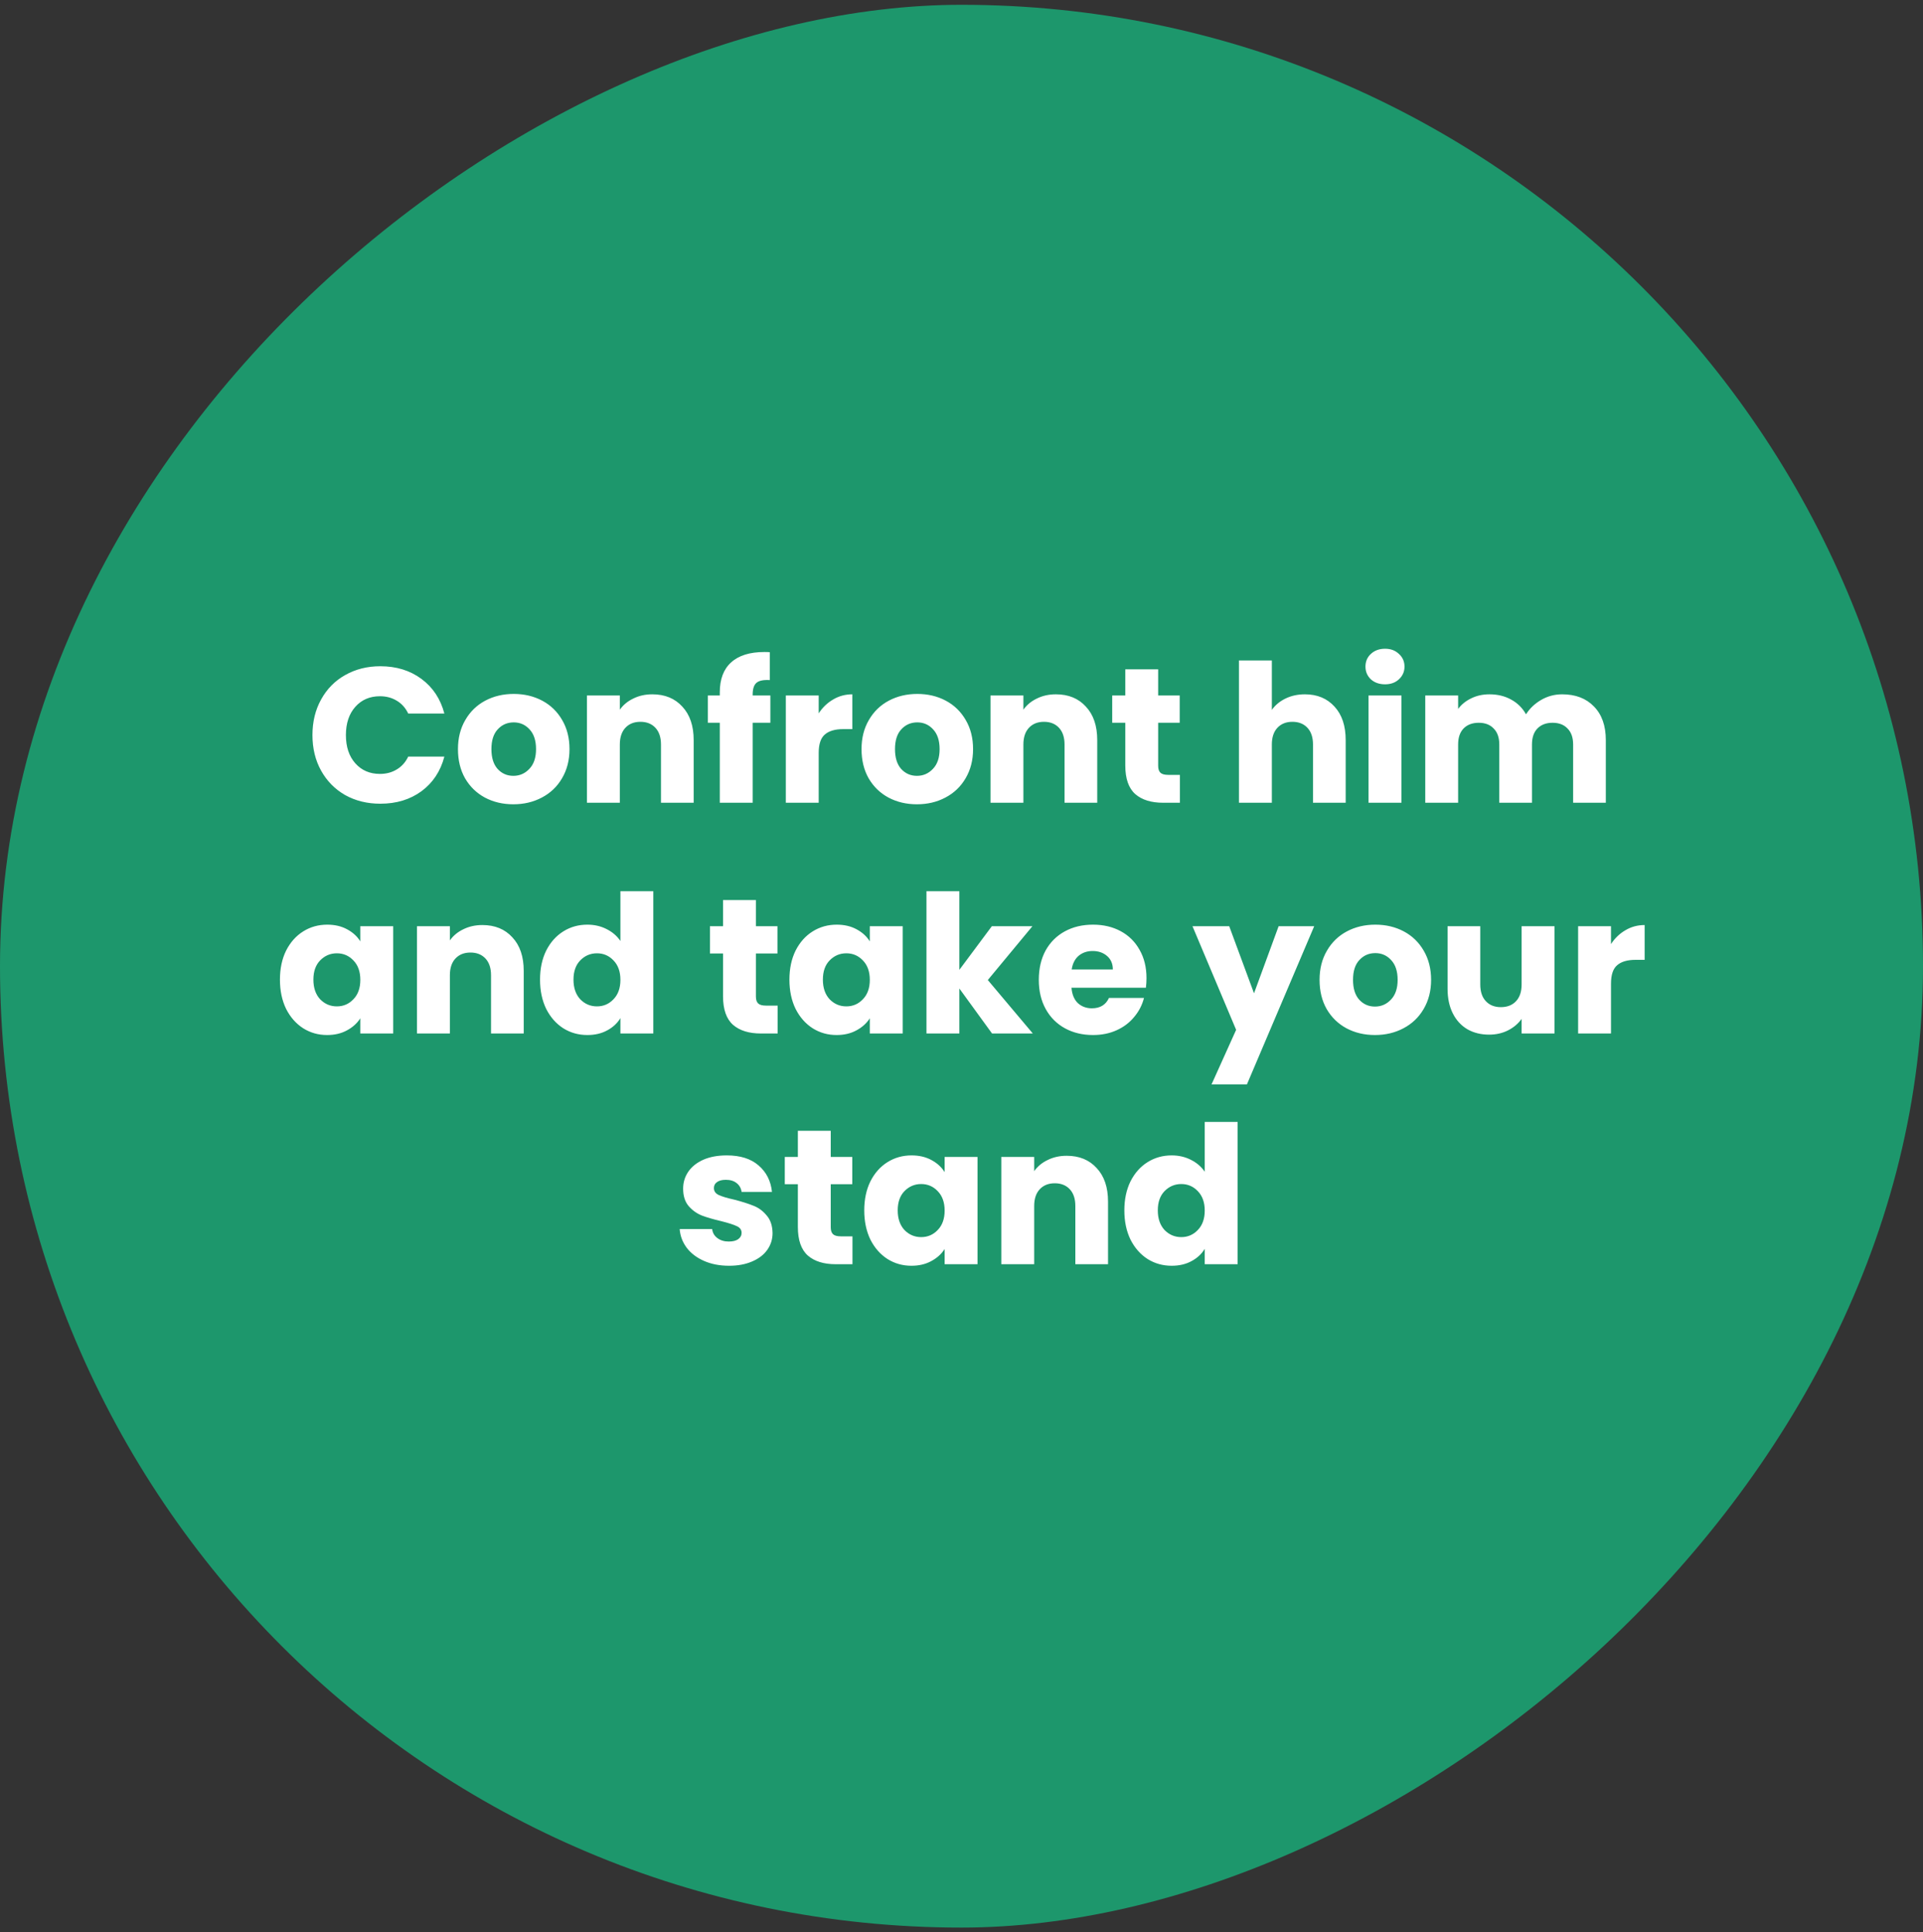 <svg width="200" height="201" viewBox="0 0 200 201" fill="none" xmlns="http://www.w3.org/2000/svg">
<rect x="0" y="0" width="200" height="201" fill="#333333" stroke="none"/>
<rect y="200.5" width="200" height="200" rx="100" transform="rotate(-90 0 200.5)" fill="#1D976C"/>
<path d="M32.496 76.46C32.496 75.073 32.796 73.84 33.396 72.76C33.996 71.667 34.829 70.82 35.896 70.22C36.976 69.607 38.196 69.3 39.556 69.3C41.223 69.3 42.649 69.74 43.836 70.62C45.023 71.5 45.816 72.7 46.216 74.22H42.456C42.176 73.633 41.776 73.187 41.256 72.88C40.749 72.573 40.169 72.42 39.516 72.42C38.463 72.42 37.609 72.787 36.956 73.52C36.303 74.253 35.976 75.233 35.976 76.46C35.976 77.687 36.303 78.667 36.956 79.4C37.609 80.133 38.463 80.5 39.516 80.5C40.169 80.5 40.749 80.347 41.256 80.04C41.776 79.733 42.176 79.287 42.456 78.7H46.216C45.816 80.22 45.023 81.42 43.836 82.3C42.649 83.167 41.223 83.6 39.556 83.6C38.196 83.6 36.976 83.3 35.896 82.7C34.829 82.087 33.996 81.24 33.396 80.16C32.796 79.08 32.496 77.847 32.496 76.46ZM53.39 83.66C52.297 83.66 51.31 83.427 50.43 82.96C49.564 82.493 48.877 81.827 48.37 80.96C47.877 80.093 47.63 79.08 47.63 77.92C47.63 76.773 47.884 75.767 48.39 74.9C48.897 74.02 49.59 73.347 50.47 72.88C51.35 72.413 52.337 72.18 53.43 72.18C54.524 72.18 55.51 72.413 56.39 72.88C57.27 73.347 57.964 74.02 58.47 74.9C58.977 75.767 59.23 76.773 59.23 77.92C59.23 79.067 58.97 80.08 58.45 80.96C57.944 81.827 57.244 82.493 56.35 82.96C55.47 83.427 54.484 83.66 53.39 83.66ZM53.39 80.7C54.044 80.7 54.597 80.46 55.05 79.98C55.517 79.5 55.75 78.813 55.75 77.92C55.75 77.027 55.524 76.34 55.07 75.86C54.63 75.38 54.084 75.14 53.43 75.14C52.764 75.14 52.21 75.38 51.77 75.86C51.33 76.327 51.11 77.013 51.11 77.92C51.11 78.813 51.324 79.5 51.75 79.98C52.19 80.46 52.737 80.7 53.39 80.7ZM67.845 72.22C69.151 72.22 70.191 72.647 70.965 73.5C71.751 74.34 72.145 75.5 72.145 76.98V83.5H68.745V77.44C68.745 76.693 68.551 76.113 68.165 75.7C67.778 75.287 67.258 75.08 66.605 75.08C65.951 75.08 65.431 75.287 65.045 75.7C64.658 76.113 64.465 76.693 64.465 77.44V83.5H61.045V72.34H64.465V73.82C64.811 73.327 65.278 72.94 65.865 72.66C66.451 72.367 67.111 72.22 67.845 72.22ZM80.121 75.18H78.281V83.5H74.861V75.18H73.621V72.34H74.861V72.02C74.861 70.647 75.255 69.607 76.041 68.9C76.828 68.18 77.981 67.82 79.501 67.82C79.755 67.82 79.941 67.827 80.061 67.84V70.74C79.408 70.7 78.948 70.793 78.681 71.02C78.415 71.247 78.281 71.653 78.281 72.24V72.34H80.121V75.18ZM85.148 74.2C85.548 73.587 86.048 73.107 86.648 72.76C87.248 72.4 87.915 72.22 88.648 72.22V75.84H87.708C86.855 75.84 86.215 76.027 85.788 76.4C85.362 76.76 85.148 77.4 85.148 78.32V83.5H81.728V72.34H85.148V74.2ZM95.363 83.66C94.27 83.66 93.283 83.427 92.403 82.96C91.536 82.493 90.85 81.827 90.343 80.96C89.85 80.093 89.603 79.08 89.603 77.92C89.603 76.773 89.856 75.767 90.363 74.9C90.87 74.02 91.563 73.347 92.443 72.88C93.323 72.413 94.31 72.18 95.403 72.18C96.496 72.18 97.483 72.413 98.363 72.88C99.243 73.347 99.936 74.02 100.443 74.9C100.95 75.767 101.203 76.773 101.203 77.92C101.203 79.067 100.943 80.08 100.423 80.96C99.916 81.827 99.216 82.493 98.323 82.96C97.443 83.427 96.456 83.66 95.363 83.66ZM95.363 80.7C96.016 80.7 96.57 80.46 97.023 79.98C97.49 79.5 97.723 78.813 97.723 77.92C97.723 77.027 97.496 76.34 97.043 75.86C96.603 75.38 96.056 75.14 95.403 75.14C94.736 75.14 94.183 75.38 93.743 75.86C93.303 76.327 93.083 77.013 93.083 77.92C93.083 78.813 93.296 79.5 93.723 79.98C94.163 80.46 94.71 80.7 95.363 80.7ZM109.817 72.22C111.124 72.22 112.164 72.647 112.937 73.5C113.724 74.34 114.117 75.5 114.117 76.98V83.5H110.717V77.44C110.717 76.693 110.524 76.113 110.137 75.7C109.751 75.287 109.231 75.08 108.577 75.08C107.924 75.08 107.404 75.287 107.017 75.7C106.631 76.113 106.437 76.693 106.437 77.44V83.5H103.017V72.34H106.437V73.82C106.784 73.327 107.251 72.94 107.837 72.66C108.424 72.367 109.084 72.22 109.817 72.22ZM122.714 80.6V83.5H120.974C119.734 83.5 118.767 83.2 118.074 82.6C117.381 81.987 117.034 80.993 117.034 79.62V75.18H115.674V72.34H117.034V69.62H120.454V72.34H122.694V75.18H120.454V79.66C120.454 79.993 120.534 80.233 120.694 80.38C120.854 80.527 121.121 80.6 121.494 80.6H122.714ZM135.717 72.22C136.997 72.22 138.024 72.647 138.797 73.5C139.571 74.34 139.957 75.5 139.957 76.98V83.5H136.557V77.44C136.557 76.693 136.364 76.113 135.977 75.7C135.591 75.287 135.071 75.08 134.417 75.08C133.764 75.08 133.244 75.287 132.857 75.7C132.471 76.113 132.277 76.693 132.277 77.44V83.5H128.857V68.7H132.277V73.84C132.624 73.347 133.097 72.953 133.697 72.66C134.297 72.367 134.971 72.22 135.717 72.22ZM144.054 71.18C143.454 71.18 142.96 71.007 142.574 70.66C142.2 70.3 142.014 69.86 142.014 69.34C142.014 68.807 142.2 68.367 142.574 68.02C142.96 67.66 143.454 67.48 144.054 67.48C144.64 67.48 145.12 67.66 145.494 68.02C145.88 68.367 146.074 68.807 146.074 69.34C146.074 69.86 145.88 70.3 145.494 70.66C145.12 71.007 144.64 71.18 144.054 71.18ZM145.754 72.34V83.5H142.334V72.34H145.754ZM162.472 72.22C163.859 72.22 164.959 72.64 165.772 73.48C166.599 74.32 167.012 75.487 167.012 76.98V83.5H163.612V77.44C163.612 76.72 163.419 76.167 163.032 75.78C162.659 75.38 162.139 75.18 161.472 75.18C160.806 75.18 160.279 75.38 159.892 75.78C159.519 76.167 159.332 76.72 159.332 77.44V83.5H155.932V77.44C155.932 76.72 155.739 76.167 155.352 75.78C154.979 75.38 154.459 75.18 153.792 75.18C153.126 75.18 152.599 75.38 152.212 75.78C151.839 76.167 151.652 76.72 151.652 77.44V83.5H148.232V72.34H151.652V73.74C151.999 73.273 152.452 72.907 153.012 72.64C153.572 72.36 154.206 72.22 154.912 72.22C155.752 72.22 156.499 72.4 157.152 72.76C157.819 73.12 158.339 73.633 158.712 74.3C159.099 73.687 159.626 73.187 160.292 72.8C160.959 72.413 161.686 72.22 162.472 72.22ZM29.115 101.9C29.115 100.753 29.328 99.747 29.755 98.88C30.195 98.013 30.788 97.347 31.535 96.88C32.281 96.413 33.115 96.18 34.035 96.18C34.821 96.18 35.508 96.34 36.095 96.66C36.695 96.98 37.155 97.4 37.475 97.92V96.34H40.895V107.5H37.475V105.92C37.141 106.44 36.675 106.86 36.075 107.18C35.488 107.5 34.801 107.66 34.015 107.66C33.108 107.66 32.281 107.427 31.535 106.96C30.788 106.48 30.195 105.807 29.755 104.94C29.328 104.06 29.115 103.047 29.115 101.9ZM37.475 101.92C37.475 101.067 37.235 100.393 36.755 99.9C36.288 99.407 35.715 99.16 35.035 99.16C34.355 99.16 33.775 99.407 33.295 99.9C32.828 100.38 32.595 101.047 32.595 101.9C32.595 102.753 32.828 103.433 33.295 103.94C33.775 104.433 34.355 104.68 35.035 104.68C35.715 104.68 36.288 104.433 36.755 103.94C37.235 103.447 37.475 102.773 37.475 101.92ZM50.169 96.22C51.476 96.22 52.516 96.647 53.289 97.5C54.076 98.34 54.469 99.5 54.469 100.98V107.5H51.069V101.44C51.069 100.693 50.876 100.113 50.489 99.7C50.102 99.287 49.582 99.08 48.929 99.08C48.276 99.08 47.756 99.287 47.369 99.7C46.982 100.113 46.789 100.693 46.789 101.44V107.5H43.369V96.34H46.789V97.82C47.136 97.327 47.602 96.94 48.189 96.66C48.776 96.367 49.436 96.22 50.169 96.22ZM56.166 101.9C56.166 100.753 56.379 99.747 56.806 98.88C57.245 98.013 57.839 97.347 58.586 96.88C59.332 96.413 60.166 96.18 61.086 96.18C61.819 96.18 62.486 96.333 63.086 96.64C63.699 96.947 64.179 97.36 64.525 97.88V92.7H67.945V107.5H64.525V105.9C64.206 106.433 63.745 106.86 63.145 107.18C62.559 107.5 61.872 107.66 61.086 107.66C60.166 107.66 59.332 107.427 58.586 106.96C57.839 106.48 57.245 105.807 56.806 104.94C56.379 104.06 56.166 103.047 56.166 101.9ZM64.525 101.92C64.525 101.067 64.285 100.393 63.806 99.9C63.339 99.407 62.766 99.16 62.086 99.16C61.406 99.16 60.825 99.407 60.346 99.9C59.879 100.38 59.645 101.047 59.645 101.9C59.645 102.753 59.879 103.433 60.346 103.94C60.825 104.433 61.406 104.68 62.086 104.68C62.766 104.68 63.339 104.433 63.806 103.94C64.285 103.447 64.525 102.773 64.525 101.92ZM80.878 104.6V107.5H79.138C77.898 107.5 76.931 107.2 76.238 106.6C75.545 105.987 75.198 104.993 75.198 103.62V99.18H73.838V96.34H75.198V93.62H78.618V96.34H80.858V99.18H78.618V103.66C78.618 103.993 78.698 104.233 78.858 104.38C79.018 104.527 79.285 104.6 79.658 104.6H80.878ZM82.103 101.9C82.103 100.753 82.316 99.747 82.743 98.88C83.183 98.013 83.776 97.347 84.523 96.88C85.27 96.413 86.103 96.18 87.023 96.18C87.81 96.18 88.496 96.34 89.083 96.66C89.683 96.98 90.143 97.4 90.463 97.92V96.34H93.883V107.5H90.463V105.92C90.13 106.44 89.663 106.86 89.063 107.18C88.476 107.5 87.79 107.66 87.003 107.66C86.096 107.66 85.27 107.427 84.523 106.96C83.776 106.48 83.183 105.807 82.743 104.94C82.316 104.06 82.103 103.047 82.103 101.9ZM90.463 101.92C90.463 101.067 90.223 100.393 89.743 99.9C89.276 99.407 88.703 99.16 88.023 99.16C87.343 99.16 86.763 99.407 86.283 99.9C85.816 100.38 85.583 101.047 85.583 101.9C85.583 102.753 85.816 103.433 86.283 103.94C86.763 104.433 87.343 104.68 88.023 104.68C88.703 104.68 89.276 104.433 89.743 103.94C90.223 103.447 90.463 102.773 90.463 101.92ZM103.177 107.5L99.777 102.82V107.5H96.357V92.7H99.777V100.88L103.157 96.34H107.377L102.737 101.94L107.417 107.5H103.177ZM119.24 101.74C119.24 102.06 119.22 102.393 119.18 102.74H111.44C111.494 103.433 111.714 103.967 112.1 104.34C112.5 104.7 112.987 104.88 113.56 104.88C114.414 104.88 115.007 104.52 115.34 103.8H118.98C118.794 104.533 118.454 105.193 117.96 105.78C117.48 106.367 116.874 106.827 116.14 107.16C115.407 107.493 114.587 107.66 113.68 107.66C112.587 107.66 111.614 107.427 110.76 106.96C109.907 106.493 109.24 105.827 108.76 104.96C108.28 104.093 108.04 103.08 108.04 101.92C108.04 100.76 108.274 99.747 108.74 98.88C109.22 98.013 109.887 97.347 110.74 96.88C111.594 96.413 112.574 96.18 113.68 96.18C114.76 96.18 115.72 96.407 116.56 96.86C117.4 97.313 118.054 97.96 118.52 98.8C119 99.64 119.24 100.62 119.24 101.74ZM115.74 100.84C115.74 100.253 115.54 99.787 115.14 99.44C114.74 99.093 114.24 98.92 113.64 98.92C113.067 98.92 112.58 99.087 112.18 99.42C111.794 99.753 111.554 100.227 111.46 100.84H115.74ZM136.683 96.34L129.683 112.8H126.003L128.563 107.12L124.023 96.34H127.843L130.423 103.32L132.983 96.34H136.683ZM143 107.66C141.906 107.66 140.92 107.427 140.04 106.96C139.173 106.493 138.486 105.827 137.98 104.96C137.486 104.093 137.24 103.08 137.24 101.92C137.24 100.773 137.493 99.767 138 98.9C138.506 98.02 139.2 97.347 140.08 96.88C140.96 96.413 141.946 96.18 143.04 96.18C144.133 96.18 145.12 96.413 146 96.88C146.88 97.347 147.573 98.02 148.08 98.9C148.586 99.767 148.84 100.773 148.84 101.92C148.84 103.067 148.58 104.08 148.06 104.96C147.553 105.827 146.853 106.493 145.96 106.96C145.08 107.427 144.093 107.66 143 107.66ZM143 104.7C143.653 104.7 144.206 104.46 144.66 103.98C145.126 103.5 145.36 102.813 145.36 101.92C145.36 101.027 145.133 100.34 144.68 99.86C144.24 99.38 143.693 99.14 143.04 99.14C142.373 99.14 141.82 99.38 141.38 99.86C140.94 100.327 140.72 101.013 140.72 101.92C140.72 102.813 140.933 103.5 141.36 103.98C141.8 104.46 142.346 104.7 143 104.7ZM161.674 96.34V107.5H158.254V105.98C157.907 106.473 157.434 106.873 156.834 107.18C156.247 107.473 155.594 107.62 154.874 107.62C154.021 107.62 153.267 107.433 152.614 107.06C151.961 106.673 151.454 106.12 151.094 105.4C150.734 104.68 150.554 103.833 150.554 102.86V96.34H153.954V102.4C153.954 103.147 154.147 103.727 154.534 104.14C154.921 104.553 155.441 104.76 156.094 104.76C156.761 104.76 157.287 104.553 157.674 104.14C158.061 103.727 158.254 103.147 158.254 102.4V96.34H161.674ZM167.551 98.2C167.951 97.587 168.451 97.107 169.051 96.76C169.651 96.4 170.317 96.22 171.051 96.22V99.84H170.111C169.257 99.84 168.617 100.027 168.191 100.4C167.764 100.76 167.551 101.4 167.551 102.32V107.5H164.131V96.34H167.551V98.2ZM75.829 131.66C74.856 131.66 73.989 131.493 73.229 131.16C72.469 130.827 71.869 130.373 71.429 129.8C70.989 129.213 70.742 128.56 70.689 127.84H74.069C74.109 128.227 74.289 128.54 74.609 128.78C74.929 129.02 75.322 129.14 75.789 129.14C76.216 129.14 76.542 129.06 76.769 128.9C77.009 128.727 77.129 128.507 77.129 128.24C77.129 127.92 76.962 127.687 76.629 127.54C76.296 127.38 75.755 127.207 75.009 127.02C74.209 126.833 73.542 126.64 73.009 126.44C72.475 126.227 72.016 125.9 71.629 125.46C71.242 125.007 71.049 124.4 71.049 123.64C71.049 123 71.222 122.42 71.569 121.9C71.929 121.367 72.449 120.947 73.129 120.64C73.822 120.333 74.642 120.18 75.589 120.18C76.989 120.18 78.089 120.527 78.889 121.22C79.702 121.913 80.169 122.833 80.289 123.98H77.129C77.076 123.593 76.902 123.287 76.609 123.06C76.329 122.833 75.956 122.72 75.489 122.72C75.089 122.72 74.782 122.8 74.569 122.96C74.356 123.107 74.249 123.313 74.249 123.58C74.249 123.9 74.415 124.14 74.749 124.3C75.096 124.46 75.629 124.62 76.349 124.78C77.175 124.993 77.849 125.207 78.369 125.42C78.889 125.62 79.342 125.953 79.729 126.42C80.129 126.873 80.335 127.487 80.349 128.26C80.349 128.913 80.162 129.5 79.789 130.02C79.429 130.527 78.902 130.927 78.209 131.22C77.529 131.513 76.736 131.66 75.829 131.66ZM88.661 128.6V131.5H86.921C85.681 131.5 84.715 131.2 84.021 130.6C83.328 129.987 82.981 128.993 82.981 127.62V123.18H81.621V120.34H82.981V117.62H86.401V120.34H88.641V123.18H86.401V127.66C86.401 127.993 86.481 128.233 86.641 128.38C86.801 128.527 87.068 128.6 87.441 128.6H88.661ZM89.886 125.9C89.886 124.753 90.1 123.747 90.526 122.88C90.966 122.013 91.559 121.347 92.306 120.88C93.053 120.413 93.886 120.18 94.806 120.18C95.593 120.18 96.279 120.34 96.866 120.66C97.466 120.98 97.926 121.4 98.246 121.92V120.34H101.666V131.5H98.246V129.92C97.913 130.44 97.446 130.86 96.846 131.18C96.26 131.5 95.573 131.66 94.786 131.66C93.879 131.66 93.053 131.427 92.306 130.96C91.559 130.48 90.966 129.807 90.526 128.94C90.1 128.06 89.886 127.047 89.886 125.9ZM98.246 125.92C98.246 125.067 98.006 124.393 97.526 123.9C97.059 123.407 96.486 123.16 95.806 123.16C95.126 123.16 94.546 123.407 94.066 123.9C93.6 124.38 93.366 125.047 93.366 125.9C93.366 126.753 93.6 127.433 94.066 127.94C94.546 128.433 95.126 128.68 95.806 128.68C96.486 128.68 97.059 128.433 97.526 127.94C98.006 127.447 98.246 126.773 98.246 125.92ZM110.94 120.22C112.247 120.22 113.287 120.647 114.06 121.5C114.847 122.34 115.24 123.5 115.24 124.98V131.5H111.84V125.44C111.84 124.693 111.647 124.113 111.26 123.7C110.874 123.287 110.354 123.08 109.7 123.08C109.047 123.08 108.527 123.287 108.14 123.7C107.754 124.113 107.56 124.693 107.56 125.44V131.5H104.14V120.34H107.56V121.82C107.907 121.327 108.374 120.94 108.96 120.66C109.547 120.367 110.207 120.22 110.94 120.22ZM116.937 125.9C116.937 124.753 117.15 123.747 117.577 122.88C118.017 122.013 118.61 121.347 119.357 120.88C120.104 120.413 120.937 120.18 121.857 120.18C122.59 120.18 123.257 120.333 123.857 120.64C124.47 120.947 124.95 121.36 125.297 121.88V116.7H128.717V131.5H125.297V129.9C124.977 130.433 124.517 130.86 123.917 131.18C123.33 131.5 122.644 131.66 121.857 131.66C120.937 131.66 120.104 131.427 119.357 130.96C118.61 130.48 118.017 129.807 117.577 128.94C117.15 128.06 116.937 127.047 116.937 125.9ZM125.297 125.92C125.297 125.067 125.057 124.393 124.577 123.9C124.11 123.407 123.537 123.16 122.857 123.16C122.177 123.16 121.597 123.407 121.117 123.9C120.65 124.38 120.417 125.047 120.417 125.9C120.417 126.753 120.65 127.433 121.117 127.94C121.597 128.433 122.177 128.68 122.857 128.68C123.537 128.68 124.11 128.433 124.577 127.94C125.057 127.447 125.297 126.773 125.297 125.92Z" fill="white"/>
</svg>
